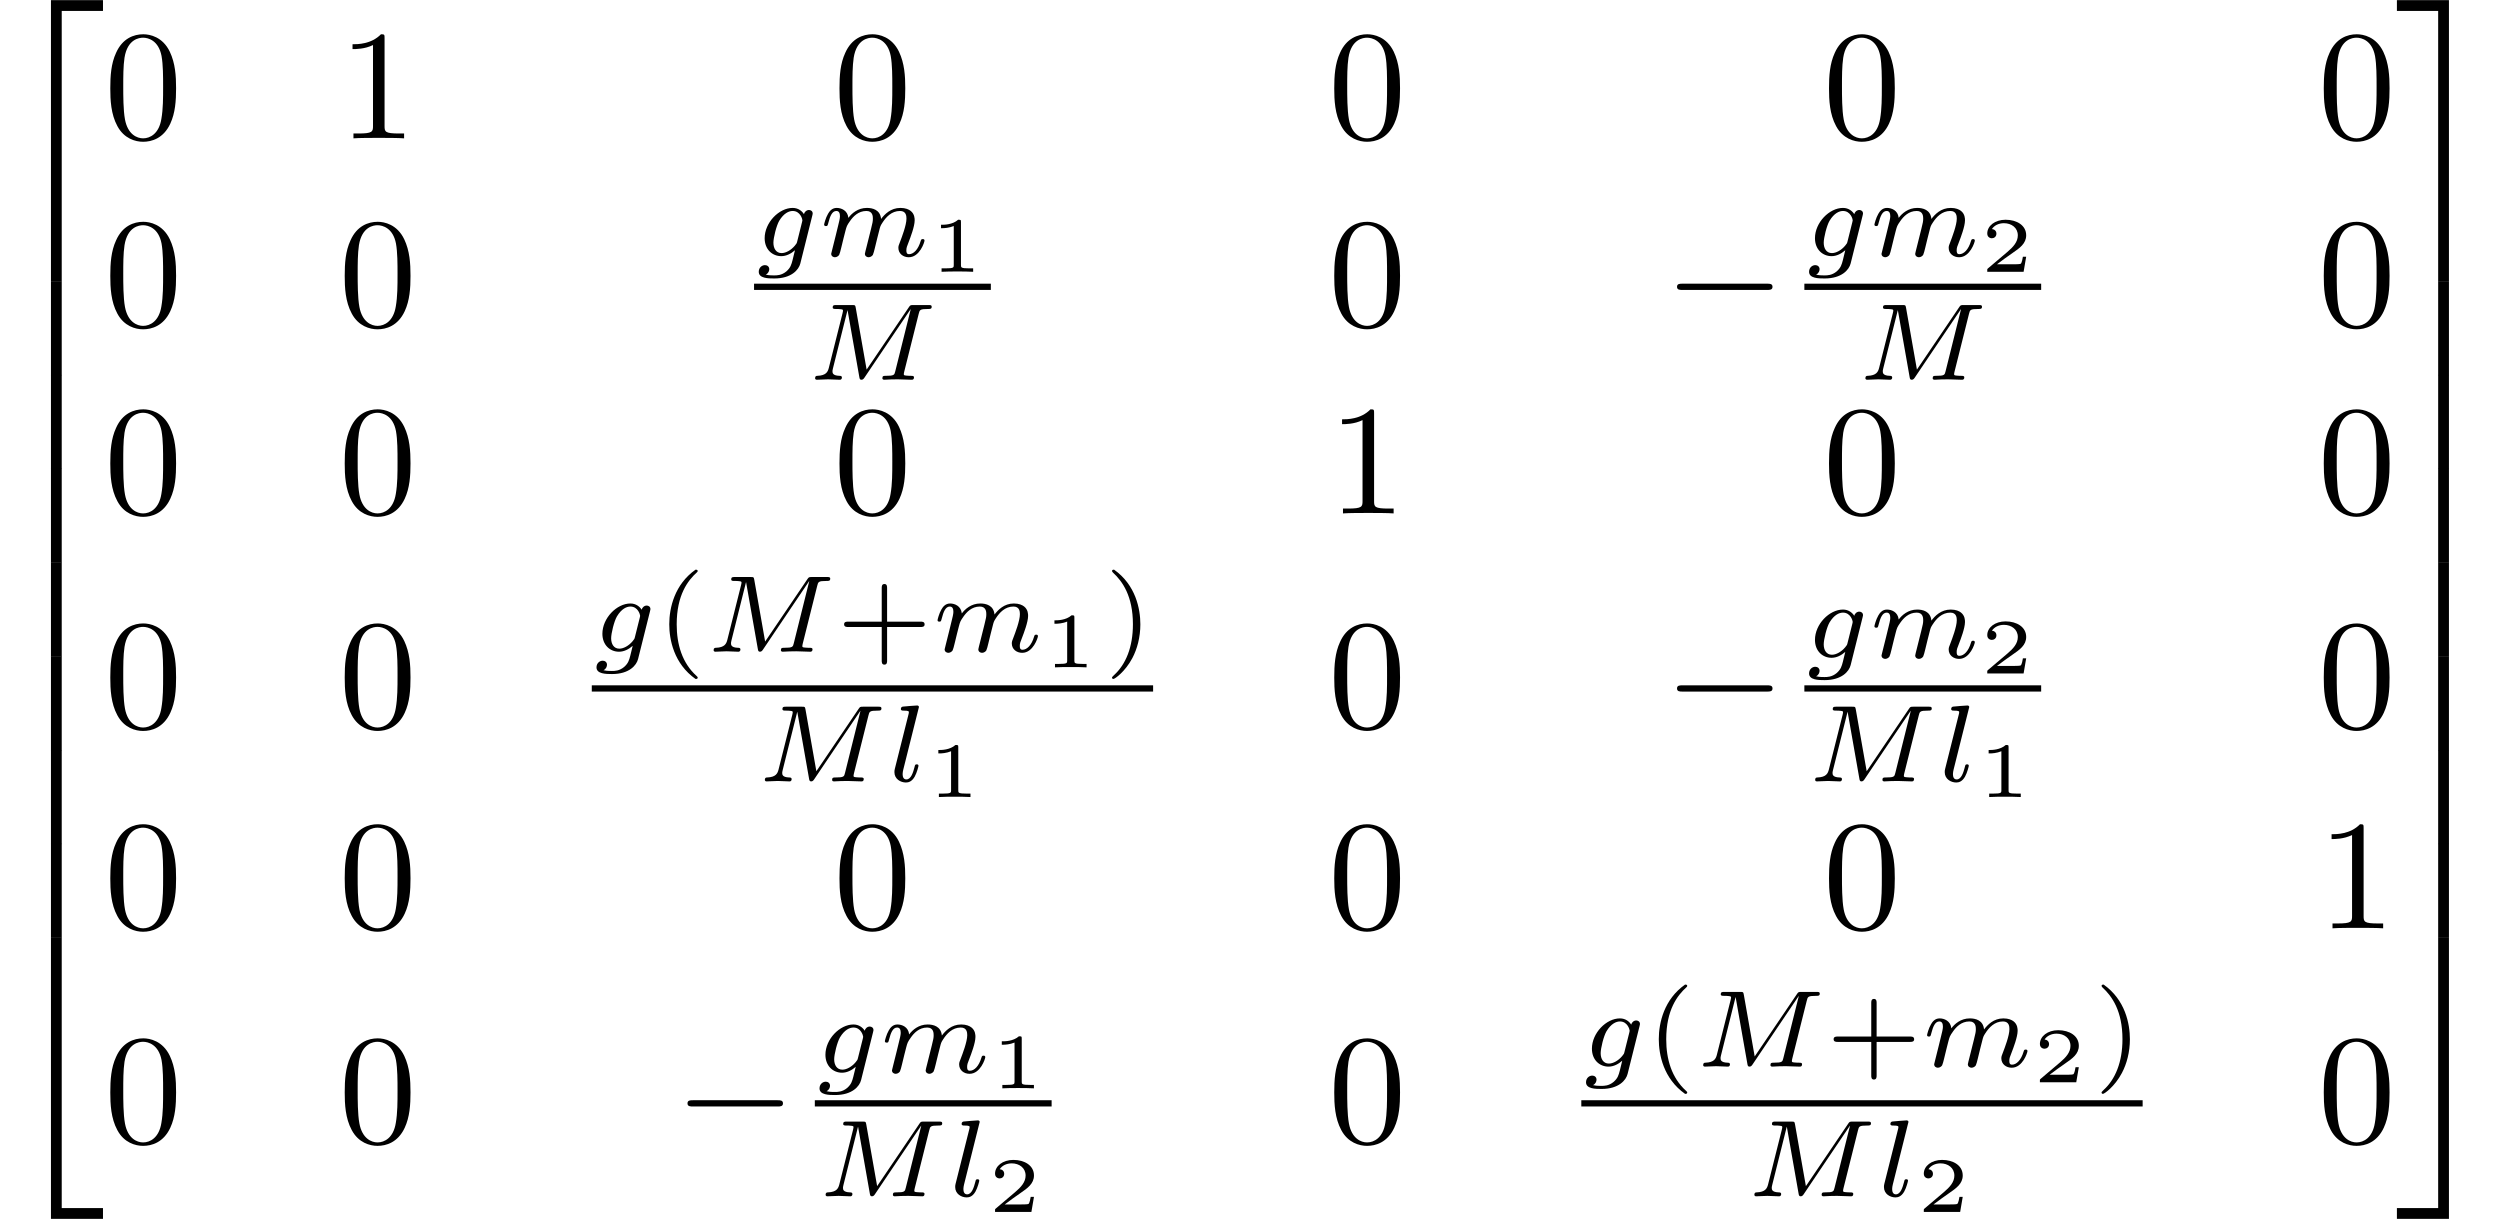 <?xml version='1.0' encoding='UTF-8'?>
<!-- This file was generated by dvisvgm 2.1.3 -->
<svg height='77.709pt' version='1.1' viewBox='92.171 -41.345 159.369 77.709' width='159.369pt' xmlns='http://www.w3.org/2000/svg' xmlns:xlink='http://www.w3.org/1999/xlink'>
<defs>
<path d='M6.565 -2.291C6.735 -2.291 6.914 -2.291 6.914 -2.491S6.735 -2.69 6.565 -2.69H1.176C1.006 -2.69 0.827 -2.69 0.827 -2.491S1.006 -2.291 1.176 -2.291H6.565Z' id='g0-0'/>
<path d='M1.983 -3.168C1.983 -3.318 1.968 -3.318 1.803 -3.318C1.45 -2.999 0.897 -2.999 0.797 -2.999H0.712V-2.78H0.797C0.912 -2.78 1.235 -2.795 1.524 -2.919V-0.428C1.524 -0.274 1.524 -0.219 0.996 -0.219H0.747V0C1.021 -0.02 1.465 -0.02 1.753 -0.02S2.486 -0.02 2.76 0V-0.219H2.511C1.983 -0.219 1.983 -0.274 1.983 -0.428V-3.168Z' id='g4-49'/>
<path d='M2.934 -0.961H2.725C2.71 -0.867 2.66 -0.558 2.58 -0.508C2.54 -0.478 2.122 -0.478 2.047 -0.478H1.071C1.4 -0.722 1.768 -1.001 2.067 -1.2C2.516 -1.509 2.934 -1.798 2.934 -2.326C2.934 -2.964 2.331 -3.318 1.619 -3.318C0.946 -3.318 0.453 -2.929 0.453 -2.441C0.453 -2.182 0.672 -2.137 0.742 -2.137C0.877 -2.137 1.036 -2.227 1.036 -2.431C1.036 -2.61 0.907 -2.71 0.752 -2.725C0.892 -2.949 1.181 -3.098 1.514 -3.098C1.998 -3.098 2.401 -2.809 2.401 -2.321C2.401 -1.903 2.112 -1.584 1.729 -1.26L0.513 -0.229C0.463 -0.184 0.458 -0.184 0.453 -0.149V0H2.77L2.934 -0.961Z' id='g4-50'/>
<path d='M2.476 -5.23C1.151 -4.296 0.802 -2.817 0.802 -1.75C0.802 -0.767 1.095 0.76 2.476 1.736C2.532 1.736 2.615 1.736 2.615 1.653C2.615 1.611 2.594 1.597 2.545 1.548C1.618 0.711 1.276 -0.474 1.276 -1.743C1.276 -3.626 1.995 -4.547 2.566 -5.063C2.594 -5.091 2.615 -5.112 2.615 -5.147C2.615 -5.23 2.532 -5.23 2.476 -5.23Z' id='g3-40'/>
<path d='M0.628 -5.23C0.579 -5.23 0.495 -5.23 0.495 -5.147C0.495 -5.112 0.516 -5.091 0.558 -5.042C1.158 -4.491 1.827 -3.55 1.827 -1.75C1.827 -0.293 1.374 0.809 0.621 1.492C0.502 1.611 0.495 1.618 0.495 1.653S0.516 1.736 0.586 1.736C0.669 1.736 1.332 1.276 1.792 0.404C2.099 -0.174 2.301 -0.928 2.301 -1.743C2.301 -2.727 2.008 -4.254 0.628 -5.23Z' id='g3-41'/>
<path d='M3.229 -1.576H5.363C5.454 -1.576 5.621 -1.576 5.621 -1.743C5.621 -1.918 5.461 -1.918 5.363 -1.918H3.229V-4.059C3.229 -4.149 3.229 -4.317 3.062 -4.317C2.887 -4.317 2.887 -4.156 2.887 -4.059V-1.918H0.746C0.656 -1.918 0.488 -1.918 0.488 -1.75C0.488 -1.576 0.649 -1.576 0.746 -1.576H2.887V0.565C2.887 0.656 2.887 0.823 3.055 0.823C3.229 0.823 3.229 0.663 3.229 0.565V-1.576Z' id='g3-43'/>
<path d='M7.12 -4.198C7.183 -4.456 7.197 -4.512 7.713 -4.512C7.86 -4.512 7.95 -4.512 7.95 -4.659C7.95 -4.763 7.867 -4.763 7.741 -4.763H6.793C6.59 -4.763 6.583 -4.756 6.493 -4.624L3.801 -0.649L3.11 -4.575C3.075 -4.756 3.075 -4.763 2.866 -4.763H1.869C1.73 -4.763 1.639 -4.763 1.639 -4.61C1.639 -4.512 1.723 -4.512 1.876 -4.512C1.988 -4.512 2.015 -4.512 2.141 -4.498C2.28 -4.484 2.294 -4.47 2.294 -4.401C2.294 -4.394 2.294 -4.352 2.267 -4.247L1.388 -0.746C1.325 -0.509 1.22 -0.272 0.663 -0.251C0.607 -0.251 0.516 -0.244 0.516 -0.098C0.516 -0.091 0.523 0 0.621 0C0.83 0 1.123 -0.028 1.346 -0.028C1.513 -0.028 1.918 0 2.085 0C2.12 0 2.225 0 2.225 -0.153C2.225 -0.244 2.134 -0.251 2.071 -0.251C1.625 -0.265 1.625 -0.446 1.625 -0.544C1.625 -0.572 1.625 -0.607 1.653 -0.718L2.58 -4.428H2.587L3.333 -0.188C3.354 -0.063 3.368 0 3.473 0C3.571 0 3.626 -0.077 3.675 -0.153L6.604 -4.498L6.611 -4.491L5.628 -0.544C5.572 -0.307 5.558 -0.251 5.014 -0.251C4.889 -0.251 4.805 -0.251 4.805 -0.098C4.805 -0.091 4.805 0 4.917 0C5.049 0 5.209 -0.021 5.349 -0.021S5.649 -0.028 5.788 -0.028C5.984 -0.028 6.479 0 6.674 0C6.716 0 6.82 0 6.82 -0.153C6.82 -0.251 6.737 -0.251 6.597 -0.251C6.59 -0.251 6.458 -0.251 6.332 -0.265C6.172 -0.279 6.172 -0.3 6.172 -0.37C6.172 -0.411 6.193 -0.481 6.2 -0.523L7.12 -4.198Z' id='g1-77'/>
<path d='M3.71 -2.573C3.738 -2.678 3.738 -2.713 3.738 -2.72C3.738 -2.873 3.612 -2.943 3.501 -2.943C3.34 -2.943 3.208 -2.81 3.18 -2.678C3.062 -2.866 2.824 -3.075 2.462 -3.075C1.59 -3.075 0.676 -2.141 0.676 -1.144C0.676 -0.425 1.165 0 1.736 0C2.057 0 2.364 -0.16 2.608 -0.377L2.455 0.251C2.378 0.544 2.329 0.732 2.064 0.969C1.757 1.227 1.458 1.227 1.283 1.227C0.962 1.227 0.872 1.206 0.746 1.179C0.921 1.095 0.969 0.928 0.969 0.83C0.969 0.663 0.837 0.572 0.697 0.572C0.502 0.572 0.3 0.732 0.3 0.997C0.3 1.416 0.9 1.423 1.29 1.423C2.385 1.423 2.852 0.865 2.95 0.467L3.71 -2.573ZM2.748 -0.928C2.72 -0.823 2.72 -0.809 2.601 -0.669C2.357 -0.377 2.022 -0.195 1.757 -0.195C1.402 -0.195 1.234 -0.495 1.234 -0.858C1.234 -1.165 1.423 -1.946 1.604 -2.253C1.897 -2.741 2.225 -2.88 2.462 -2.88C2.95 -2.88 3.082 -2.357 3.082 -2.287C3.082 -2.273 3.082 -2.26 3.062 -2.183L2.748 -0.928Z' id='g1-103'/>
<path d='M1.967 -4.631C1.974 -4.645 1.995 -4.735 1.995 -4.742C1.995 -4.777 1.967 -4.84 1.883 -4.84C1.743 -4.84 1.165 -4.784 0.99 -4.77C0.941 -4.763 0.844 -4.756 0.844 -4.61C0.844 -4.512 0.941 -4.512 1.018 -4.512C1.353 -4.512 1.353 -4.463 1.353 -4.407C1.353 -4.359 1.339 -4.317 1.325 -4.254L0.46 -0.809C0.439 -0.739 0.432 -0.663 0.432 -0.593C0.432 -0.146 0.83 0.07 1.165 0.07C1.332 0.07 1.541 0.014 1.723 -0.3C1.869 -0.558 1.967 -0.969 1.967 -0.997C1.967 -1.088 1.876 -1.088 1.855 -1.088C1.757 -1.088 1.743 -1.046 1.716 -0.921C1.625 -0.572 1.492 -0.126 1.193 -0.126C1.004 -0.126 0.955 -0.3 0.955 -0.467C0.955 -0.544 0.976 -0.676 0.997 -0.753L1.967 -4.631Z' id='g1-108'/>
<path d='M3.027 -0.565C2.992 -0.425 2.929 -0.188 2.929 -0.153C2.929 0 3.055 0.07 3.166 0.07C3.292 0.07 3.403 -0.021 3.438 -0.084S3.529 -0.37 3.564 -0.516C3.599 -0.649 3.675 -0.969 3.717 -1.144C3.759 -1.297 3.801 -1.451 3.836 -1.611C3.912 -1.911 3.912 -1.925 4.052 -2.141C4.275 -2.483 4.624 -2.88 5.168 -2.88C5.558 -2.88 5.579 -2.559 5.579 -2.392C5.579 -1.974 5.279 -1.2 5.168 -0.907C5.091 -0.711 5.063 -0.649 5.063 -0.53C5.063 -0.16 5.37 0.07 5.726 0.07C6.423 0.07 6.73 -0.893 6.73 -0.997C6.73 -1.088 6.639 -1.088 6.618 -1.088C6.521 -1.088 6.514 -1.046 6.486 -0.969C6.325 -0.411 6.025 -0.126 5.746 -0.126C5.6 -0.126 5.572 -0.223 5.572 -0.37C5.572 -0.53 5.607 -0.621 5.732 -0.934C5.816 -1.151 6.102 -1.89 6.102 -2.28C6.102 -2.392 6.102 -2.685 5.844 -2.887C5.726 -2.978 5.523 -3.075 5.196 -3.075C4.568 -3.075 4.184 -2.664 3.961 -2.371C3.905 -2.964 3.41 -3.075 3.055 -3.075C2.476 -3.075 2.085 -2.72 1.876 -2.441C1.827 -2.922 1.416 -3.075 1.13 -3.075C0.83 -3.075 0.669 -2.859 0.579 -2.699C0.425 -2.441 0.328 -2.043 0.328 -2.008C0.328 -1.918 0.425 -1.918 0.446 -1.918C0.544 -1.918 0.551 -1.939 0.6 -2.127C0.704 -2.538 0.837 -2.88 1.109 -2.88C1.29 -2.88 1.339 -2.727 1.339 -2.538C1.339 -2.406 1.276 -2.148 1.227 -1.96S1.109 -1.485 1.074 -1.332L0.851 -0.439C0.823 -0.349 0.781 -0.174 0.781 -0.153C0.781 0 0.907 0.07 1.018 0.07C1.144 0.07 1.255 -0.021 1.29 -0.084S1.381 -0.37 1.416 -0.516C1.451 -0.649 1.527 -0.969 1.569 -1.144C1.611 -1.297 1.653 -1.451 1.688 -1.611C1.764 -1.897 1.778 -1.953 1.981 -2.239C2.176 -2.518 2.504 -2.88 3.027 -2.88C3.431 -2.88 3.438 -2.525 3.438 -2.392C3.438 -2.218 3.417 -2.127 3.32 -1.736L3.027 -0.565Z' id='g1-109'/>
<path d='M4.583 -3.188C4.583 -3.985 4.533 -4.782 4.184 -5.519C3.726 -6.476 2.909 -6.635 2.491 -6.635C1.893 -6.635 1.166 -6.376 0.757 -5.45C0.438 -4.762 0.389 -3.985 0.389 -3.188C0.389 -2.441 0.428 -1.544 0.837 -0.787C1.265 0.02 1.993 0.219 2.481 0.219C3.019 0.219 3.776 0.01 4.214 -0.936C4.533 -1.624 4.583 -2.401 4.583 -3.188ZM2.481 0C2.092 0 1.504 -0.249 1.325 -1.205C1.215 -1.803 1.215 -2.72 1.215 -3.308C1.215 -3.945 1.215 -4.603 1.295 -5.141C1.484 -6.326 2.232 -6.416 2.481 -6.416C2.809 -6.416 3.467 -6.237 3.656 -5.25C3.756 -4.692 3.756 -3.935 3.756 -3.308C3.756 -2.56 3.756 -1.883 3.646 -1.245C3.497 -0.299 2.929 0 2.481 0Z' id='g2-48'/>
<path d='M2.929 -6.376C2.929 -6.615 2.929 -6.635 2.7 -6.635C2.082 -5.998 1.205 -5.998 0.887 -5.998V-5.689C1.086 -5.689 1.674 -5.689 2.192 -5.948V-0.787C2.192 -0.428 2.162 -0.309 1.265 -0.309H0.946V0C1.295 -0.03 2.162 -0.03 2.56 -0.03S3.826 -0.03 4.174 0V-0.309H3.856C2.959 -0.309 2.929 -0.418 2.929 -0.787V-6.376Z' id='g2-49'/>
<path d='M3.248 17.534H3.935V0.299H6.565V-0.389H3.248V17.534Z' id='g5-50'/>
<path d='M2.7 17.534H3.387V-0.389H0.07V0.299H2.7V17.534Z' id='g5-51'/>
<path d='M3.248 17.524H6.565V16.837H3.935V-0.399H3.248V17.524Z' id='g5-52'/>
<path d='M2.7 16.837H0.07V17.524H3.387V-0.399H2.7V16.837Z' id='g5-53'/>
<path d='M3.248 5.988H3.935V-0.01H3.248V5.988Z' id='g5-54'/>
<path d='M2.7 5.988H3.387V-0.01H2.7V5.988Z' id='g5-55'/>
</defs>
<g id='page1'>
<use x='92.171' xlink:href='#g5-50' y='-40.947'/>
<use x='92.171' xlink:href='#g5-54' y='-23.412'/>
<use x='92.171' xlink:href='#g5-54' y='-17.435'/>
<use x='92.171' xlink:href='#g5-54' y='-11.457'/>
<use x='92.171' xlink:href='#g5-54' y='-5.479'/>
<use x='92.171' xlink:href='#g5-54' y='0.498'/>
<use x='92.171' xlink:href='#g5-54' y='6.476'/>
<use x='92.171' xlink:href='#g5-54' y='12.454'/>
<use x='92.171' xlink:href='#g5-52' y='18.83'/>
<use x='98.813' xlink:href='#g2-48' y='-32.526'/>
<use x='113.757' xlink:href='#g2-49' y='-32.526'/>
<use x='145.297' xlink:href='#g2-48' y='-32.526'/>
<use x='176.837' xlink:href='#g2-48' y='-32.526'/>
<use x='208.377' xlink:href='#g2-48' y='-32.526'/>
<use x='239.917' xlink:href='#g2-48' y='-32.526'/>
<use x='98.813' xlink:href='#g2-48' y='-20.571'/>
<use x='113.757' xlink:href='#g2-48' y='-20.571'/>
<use x='140.24' xlink:href='#g1-103' y='-25.016'/>
<use x='144.377' xlink:href='#g1-109' y='-25.016'/>
<use x='151.447' xlink:href='#g4-49' y='-24.019'/>
<rect height='0.398' width='15.095' x='140.24' y='-23.261'/>
<use x='143.615' xlink:href='#g1-77' y='-17.136'/>
<use x='176.837' xlink:href='#g2-48' y='-20.571'/>
<use x='198.25' xlink:href='#g0-0' y='-20.571'/>
<use x='207.195' xlink:href='#g1-103' y='-25.016'/>
<use x='211.332' xlink:href='#g1-109' y='-25.016'/>
<use x='218.401' xlink:href='#g4-50' y='-24.019'/>
<rect height='0.398' width='15.095' x='207.195' y='-23.261'/>
<use x='210.569' xlink:href='#g1-77' y='-17.136'/>
<use x='239.917' xlink:href='#g2-48' y='-20.571'/>
<use x='98.813' xlink:href='#g2-48' y='-8.616'/>
<use x='113.757' xlink:href='#g2-48' y='-8.616'/>
<use x='145.297' xlink:href='#g2-48' y='-8.616'/>
<use x='176.837' xlink:href='#g2-49' y='-8.616'/>
<use x='208.377' xlink:href='#g2-48' y='-8.616'/>
<use x='239.917' xlink:href='#g2-48' y='-8.616'/>
<use x='98.813' xlink:href='#g2-48' y='5.033'/>
<use x='113.757' xlink:href='#g2-48' y='5.033'/>
<use x='129.896' xlink:href='#g1-103' y='0.201'/>
<use x='134.033' xlink:href='#g3-40' y='0.201'/>
<use x='137.146' xlink:href='#g1-77' y='0.201'/>
<use x='145.492' xlink:href='#g3-43' y='0.201'/>
<use x='151.608' xlink:href='#g1-109' y='0.201'/>
<use x='158.677' xlink:href='#g4-49' y='1.197'/>
<use x='162.565' xlink:href='#g3-41' y='0.201'/>
<rect height='0.398' width='35.783' x='129.896' y='2.343'/>
<use x='140.411' xlink:href='#g1-77' y='8.468'/>
<use x='148.756' xlink:href='#g1-108' y='8.468'/>
<use x='151.276' xlink:href='#g4-49' y='9.464'/>
<use x='176.837' xlink:href='#g2-48' y='5.033'/>
<use x='198.25' xlink:href='#g0-0' y='5.033'/>
<use x='207.195' xlink:href='#g1-103' y='0.588'/>
<use x='211.332' xlink:href='#g1-109' y='0.588'/>
<use x='218.401' xlink:href='#g4-50' y='1.585'/>
<rect height='0.398' width='15.095' x='207.195' y='2.343'/>
<use x='207.366' xlink:href='#g1-77' y='8.468'/>
<use x='215.711' xlink:href='#g1-108' y='8.468'/>
<use x='218.23' xlink:href='#g4-49' y='9.464'/>
<use x='239.917' xlink:href='#g2-48' y='5.033'/>
<use x='98.813' xlink:href='#g2-48' y='17.833'/>
<use x='113.757' xlink:href='#g2-48' y='17.833'/>
<use x='145.297' xlink:href='#g2-48' y='17.833'/>
<use x='176.837' xlink:href='#g2-48' y='17.833'/>
<use x='208.377' xlink:href='#g2-48' y='17.833'/>
<use x='239.917' xlink:href='#g2-49' y='17.833'/>
<use x='98.813' xlink:href='#g2-48' y='31.482'/>
<use x='113.757' xlink:href='#g2-48' y='31.482'/>
<use x='135.17' xlink:href='#g0-0' y='31.482'/>
<use x='144.114' xlink:href='#g1-103' y='27.038'/>
<use x='148.251' xlink:href='#g1-109' y='27.038'/>
<use x='155.321' xlink:href='#g4-49' y='28.034'/>
<rect height='0.398' width='15.095' x='144.114' y='28.792'/>
<use x='144.285' xlink:href='#g1-77' y='34.917'/>
<use x='152.63' xlink:href='#g1-108' y='34.917'/>
<use x='155.15' xlink:href='#g4-50' y='35.914'/>
<use x='176.837' xlink:href='#g2-48' y='31.482'/>
<use x='192.976' xlink:href='#g1-103' y='26.65'/>
<use x='197.113' xlink:href='#g3-40' y='26.65'/>
<use x='200.227' xlink:href='#g1-77' y='26.65'/>
<use x='208.572' xlink:href='#g3-43' y='26.65'/>
<use x='214.688' xlink:href='#g1-109' y='26.65'/>
<use x='221.757' xlink:href='#g4-50' y='27.646'/>
<use x='225.646' xlink:href='#g3-41' y='26.65'/>
<rect height='0.398' width='35.783' x='192.976' y='28.792'/>
<use x='203.491' xlink:href='#g1-77' y='34.917'/>
<use x='211.836' xlink:href='#g1-108' y='34.917'/>
<use x='214.356' xlink:href='#g4-50' y='35.914'/>
<use x='239.917' xlink:href='#g2-48' y='31.482'/>
<use x='244.898' xlink:href='#g5-51' y='-40.947'/>
<use x='244.898' xlink:href='#g5-55' y='-23.412'/>
<use x='244.898' xlink:href='#g5-55' y='-17.435'/>
<use x='244.898' xlink:href='#g5-55' y='-11.457'/>
<use x='244.898' xlink:href='#g5-55' y='-5.479'/>
<use x='244.898' xlink:href='#g5-55' y='0.498'/>
<use x='244.898' xlink:href='#g5-55' y='6.476'/>
<use x='244.898' xlink:href='#g5-55' y='12.454'/>
<use x='244.898' xlink:href='#g5-53' y='18.83'/>
</g>
</svg>
